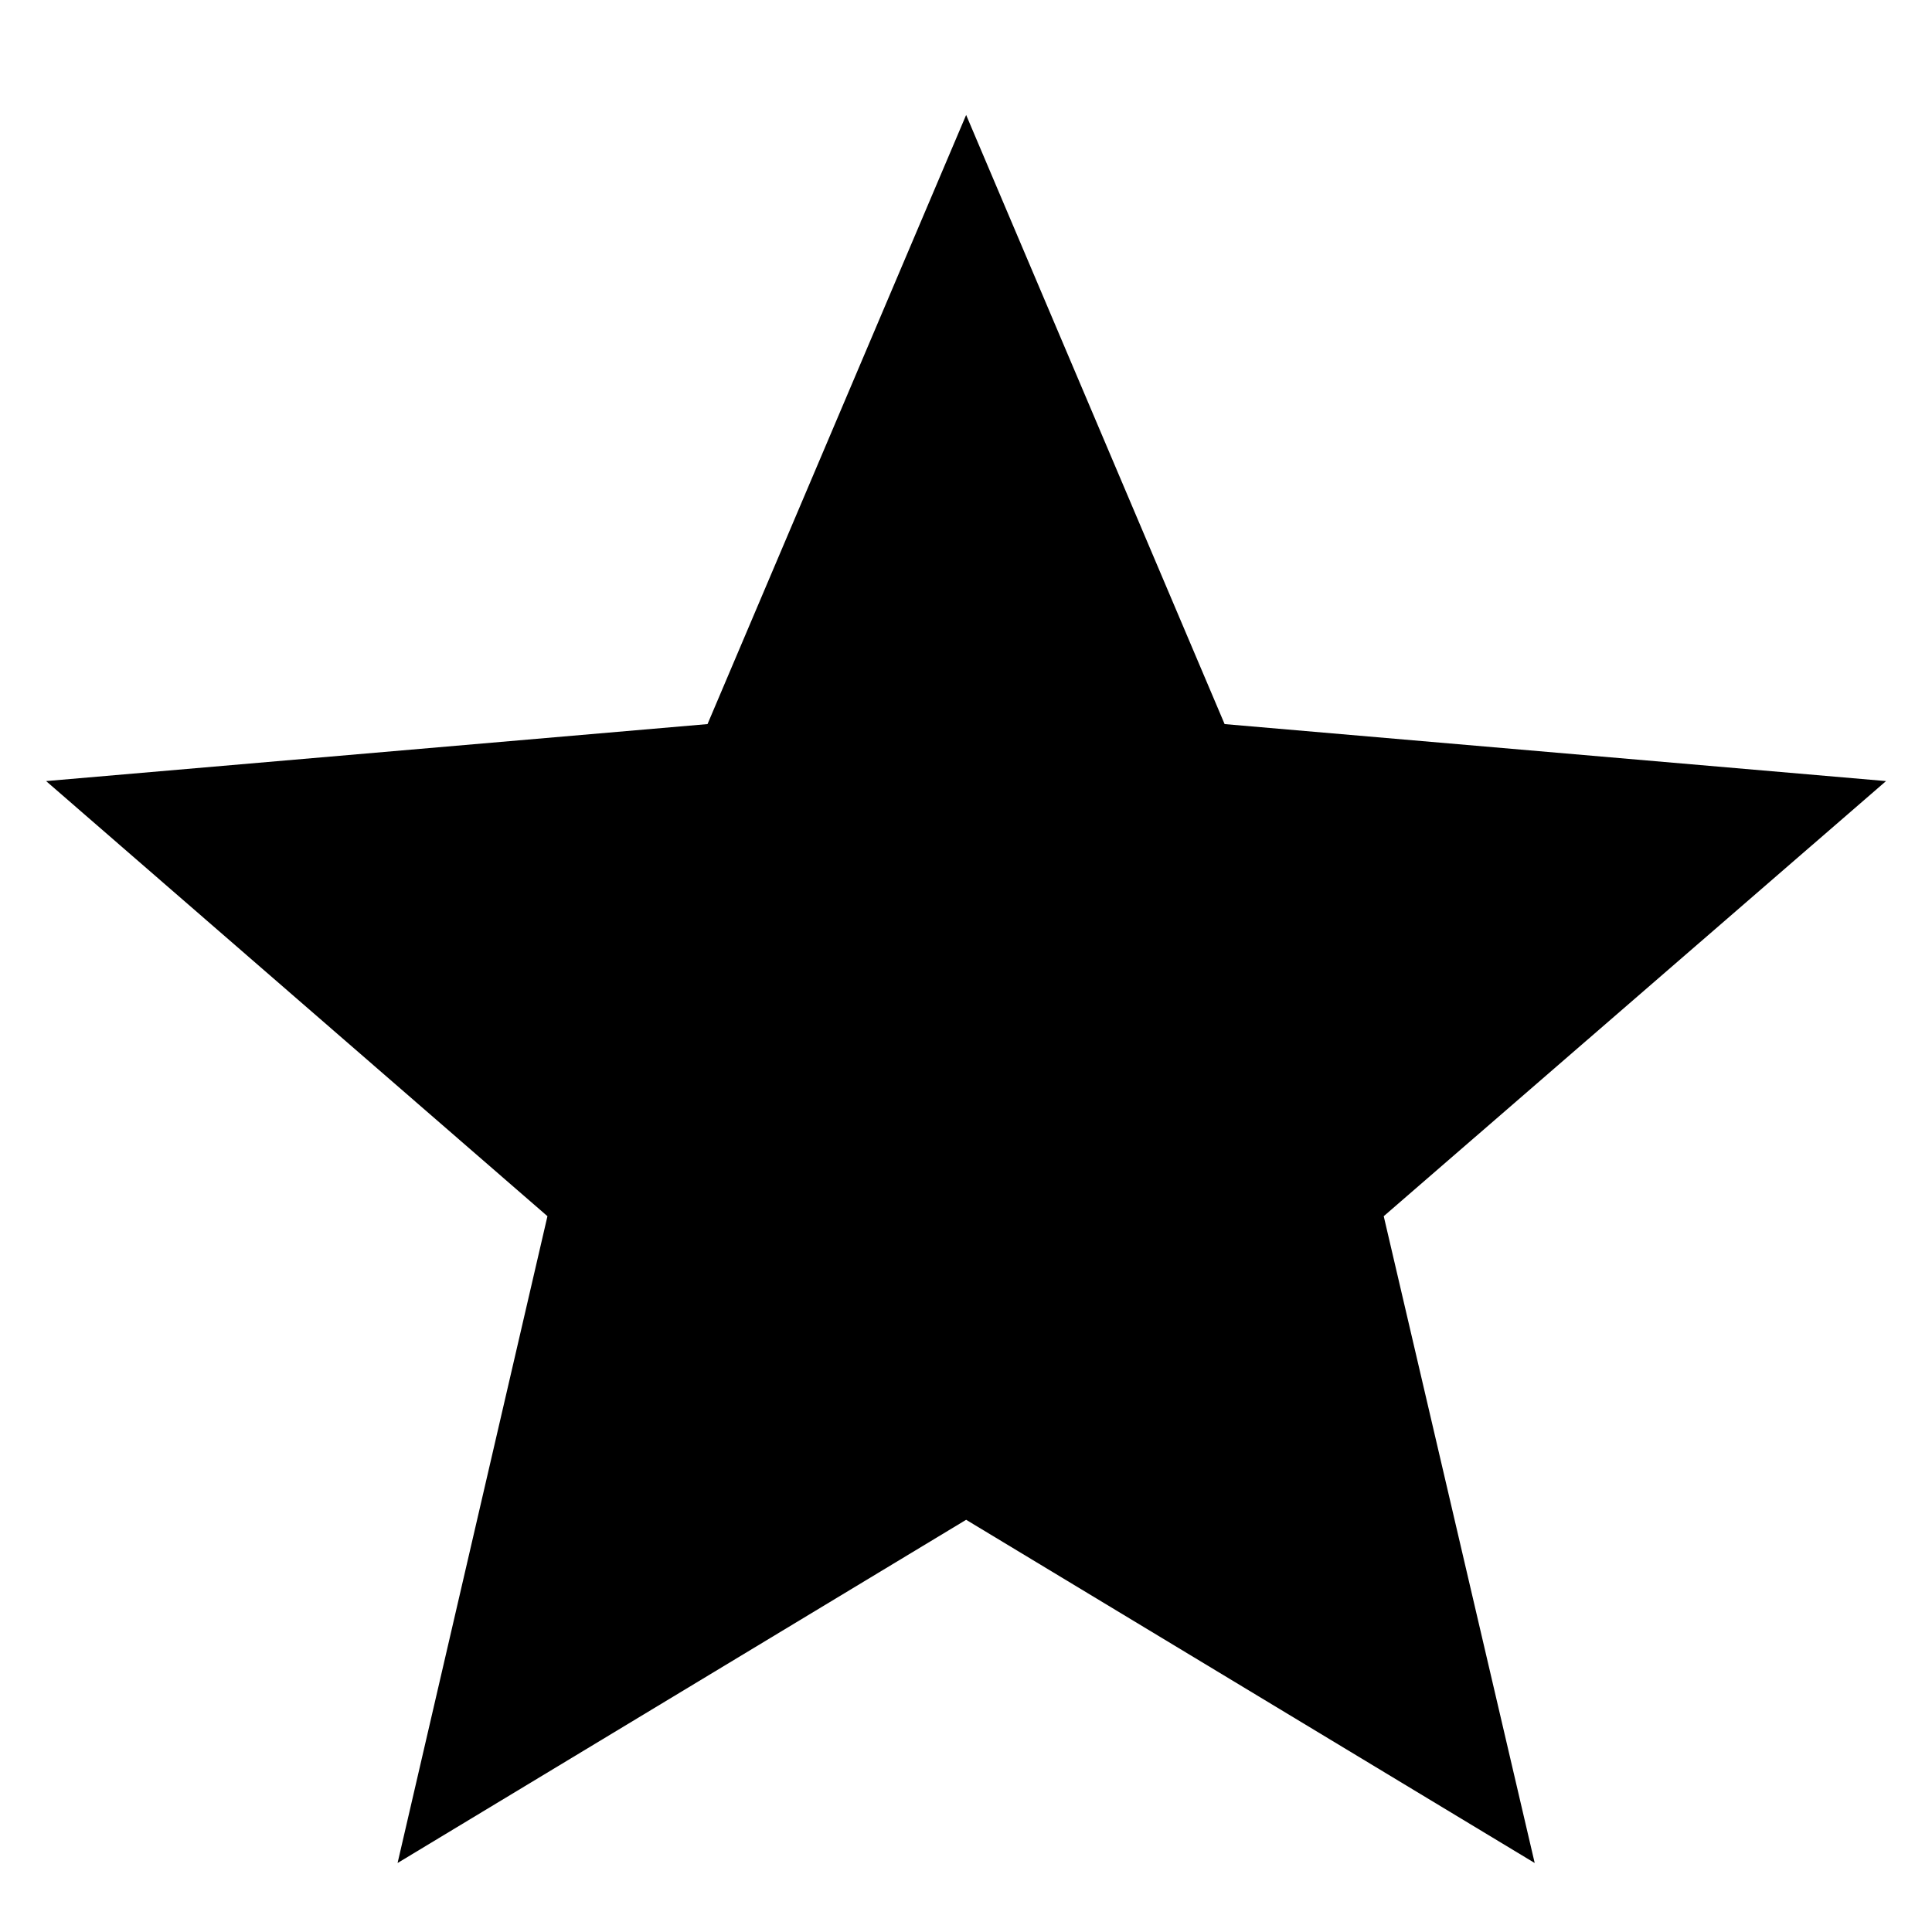 <svg xmlns="http://www.w3.org/2000/svg" width="14" height="14" fill="none" viewBox="0 0 14 14"><path fill="currentColor" d="M7.001 11.013L11.121 13.5L10.027 8.813L13.667 5.66L8.874 5.247L7.001 0.833L5.127 5.247L0.334 5.66L3.967 8.813L2.881 13.5L7.001 11.013Z"/></svg>